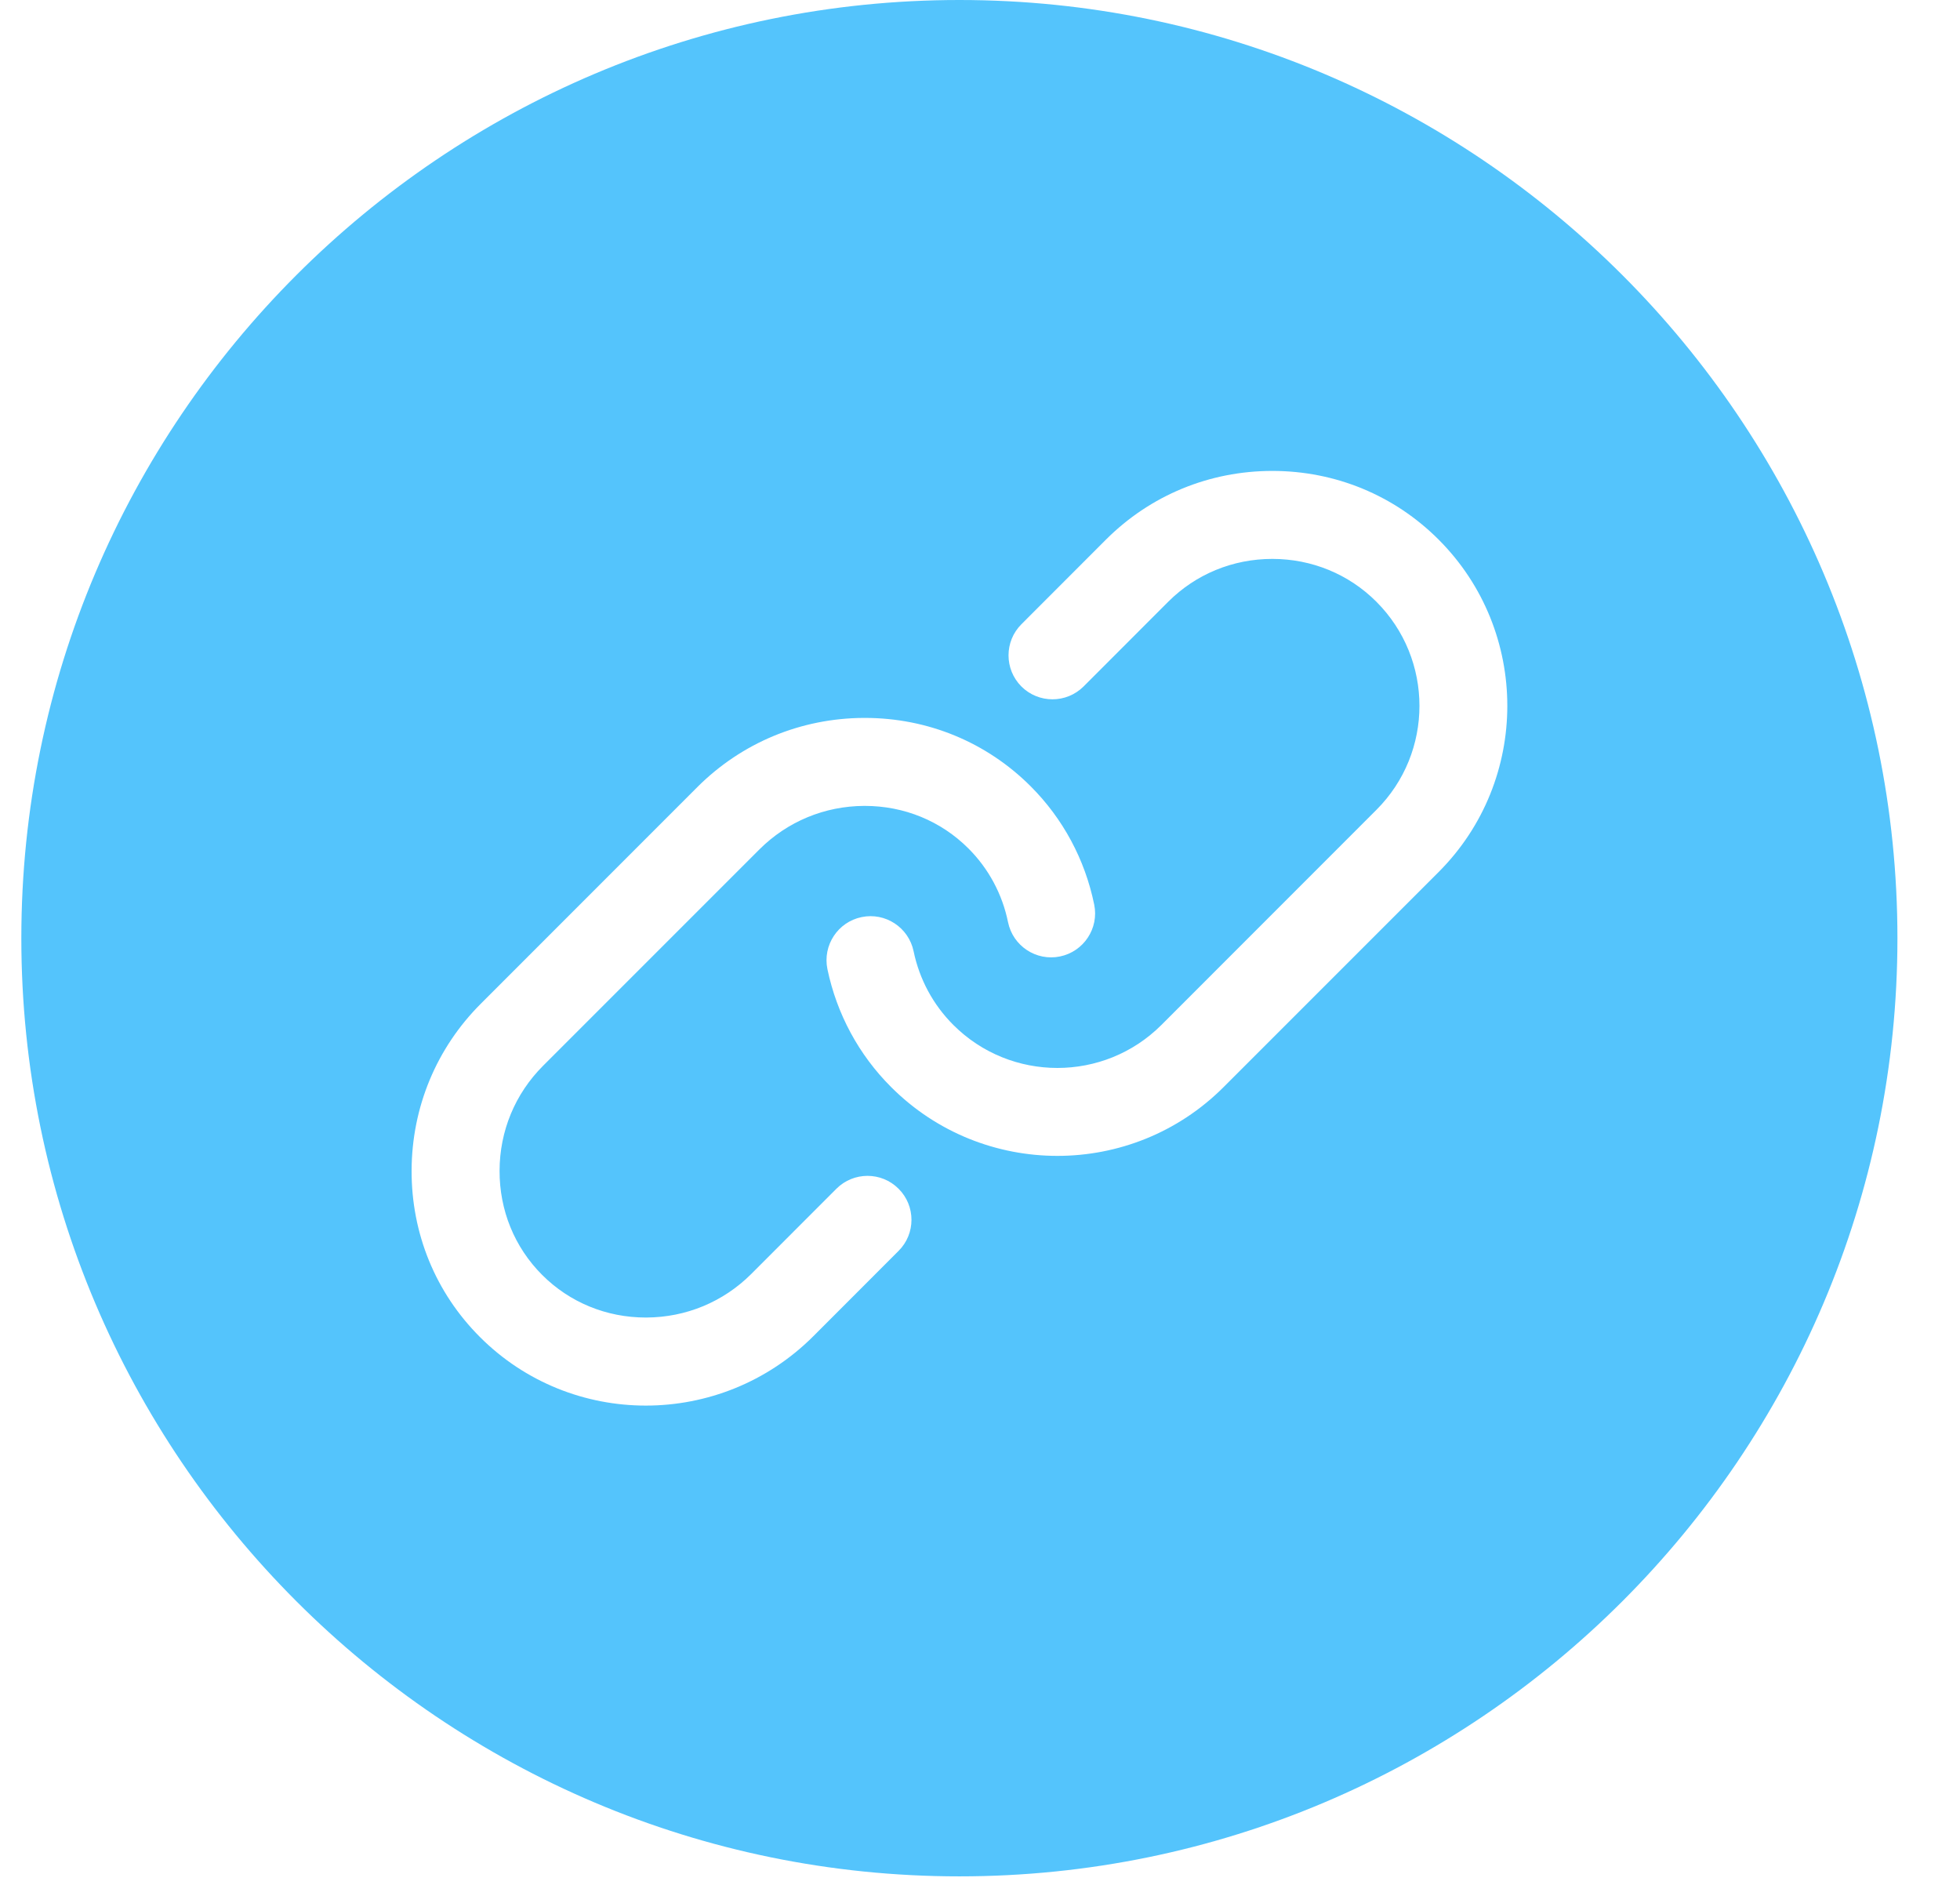 <svg width="26" height="25" viewBox="0 0 26 25" fill="none" xmlns="http://www.w3.org/2000/svg">
<path d="M12.727 0C5.865 0 0.283 5.582 0.283 12.444C0.283 19.305 5.865 24.887 12.727 24.887C19.588 24.887 25.17 19.305 25.17 12.444C25.17 5.582 19.588 0 12.727 0ZM11.92 16.591L10.79 17.722C10.176 18.336 9.371 18.643 8.567 18.643C7.769 18.643 6.973 18.34 6.367 17.734C5.779 17.147 5.457 16.362 5.46 15.524C5.463 14.687 5.789 13.901 6.379 13.312L9.249 10.441C9.839 9.851 10.625 9.525 11.461 9.522C11.465 9.522 11.469 9.522 11.472 9.522C12.306 9.522 13.087 9.844 13.672 10.429C14.101 10.858 14.393 11.401 14.515 11.998C14.58 12.313 14.376 12.621 14.061 12.686C13.745 12.751 13.437 12.547 13.372 12.232C13.296 11.859 13.114 11.521 12.847 11.254C12.482 10.889 11.994 10.689 11.472 10.689C11.47 10.689 11.467 10.689 11.465 10.689C10.939 10.691 10.445 10.896 10.074 11.266L7.204 14.136C6.833 14.507 6.628 15.001 6.627 15.527C6.625 16.052 6.825 16.543 7.192 16.91C7.556 17.274 8.044 17.475 8.567 17.475H8.574C9.1 17.473 9.594 17.268 9.965 16.898L11.095 15.767C11.323 15.539 11.693 15.539 11.92 15.767C12.148 15.994 12.148 16.364 11.92 16.591ZM19.083 11.567L16.232 14.418C15.624 15.027 14.825 15.331 14.027 15.331C13.228 15.331 12.429 15.027 11.821 14.418C11.392 13.99 11.1 13.448 10.976 12.854C10.911 12.538 11.114 12.229 11.429 12.164C11.744 12.098 12.053 12.301 12.119 12.616C12.196 12.988 12.378 13.326 12.646 13.594C13.407 14.355 14.646 14.355 15.407 13.594L18.258 10.742C19.02 9.981 19.02 8.743 18.258 7.981C17.892 7.615 17.401 7.413 16.878 7.413C16.354 7.413 15.864 7.615 15.497 7.981L14.374 9.105C14.146 9.332 13.777 9.332 13.549 9.105C13.322 8.877 13.321 8.508 13.549 8.28L14.672 7.156C15.26 6.569 16.043 6.246 16.878 6.246C17.713 6.246 18.496 6.569 19.083 7.156C20.299 8.372 20.299 10.351 19.083 11.567Z" fill="#54C4FC"/>
</svg>
